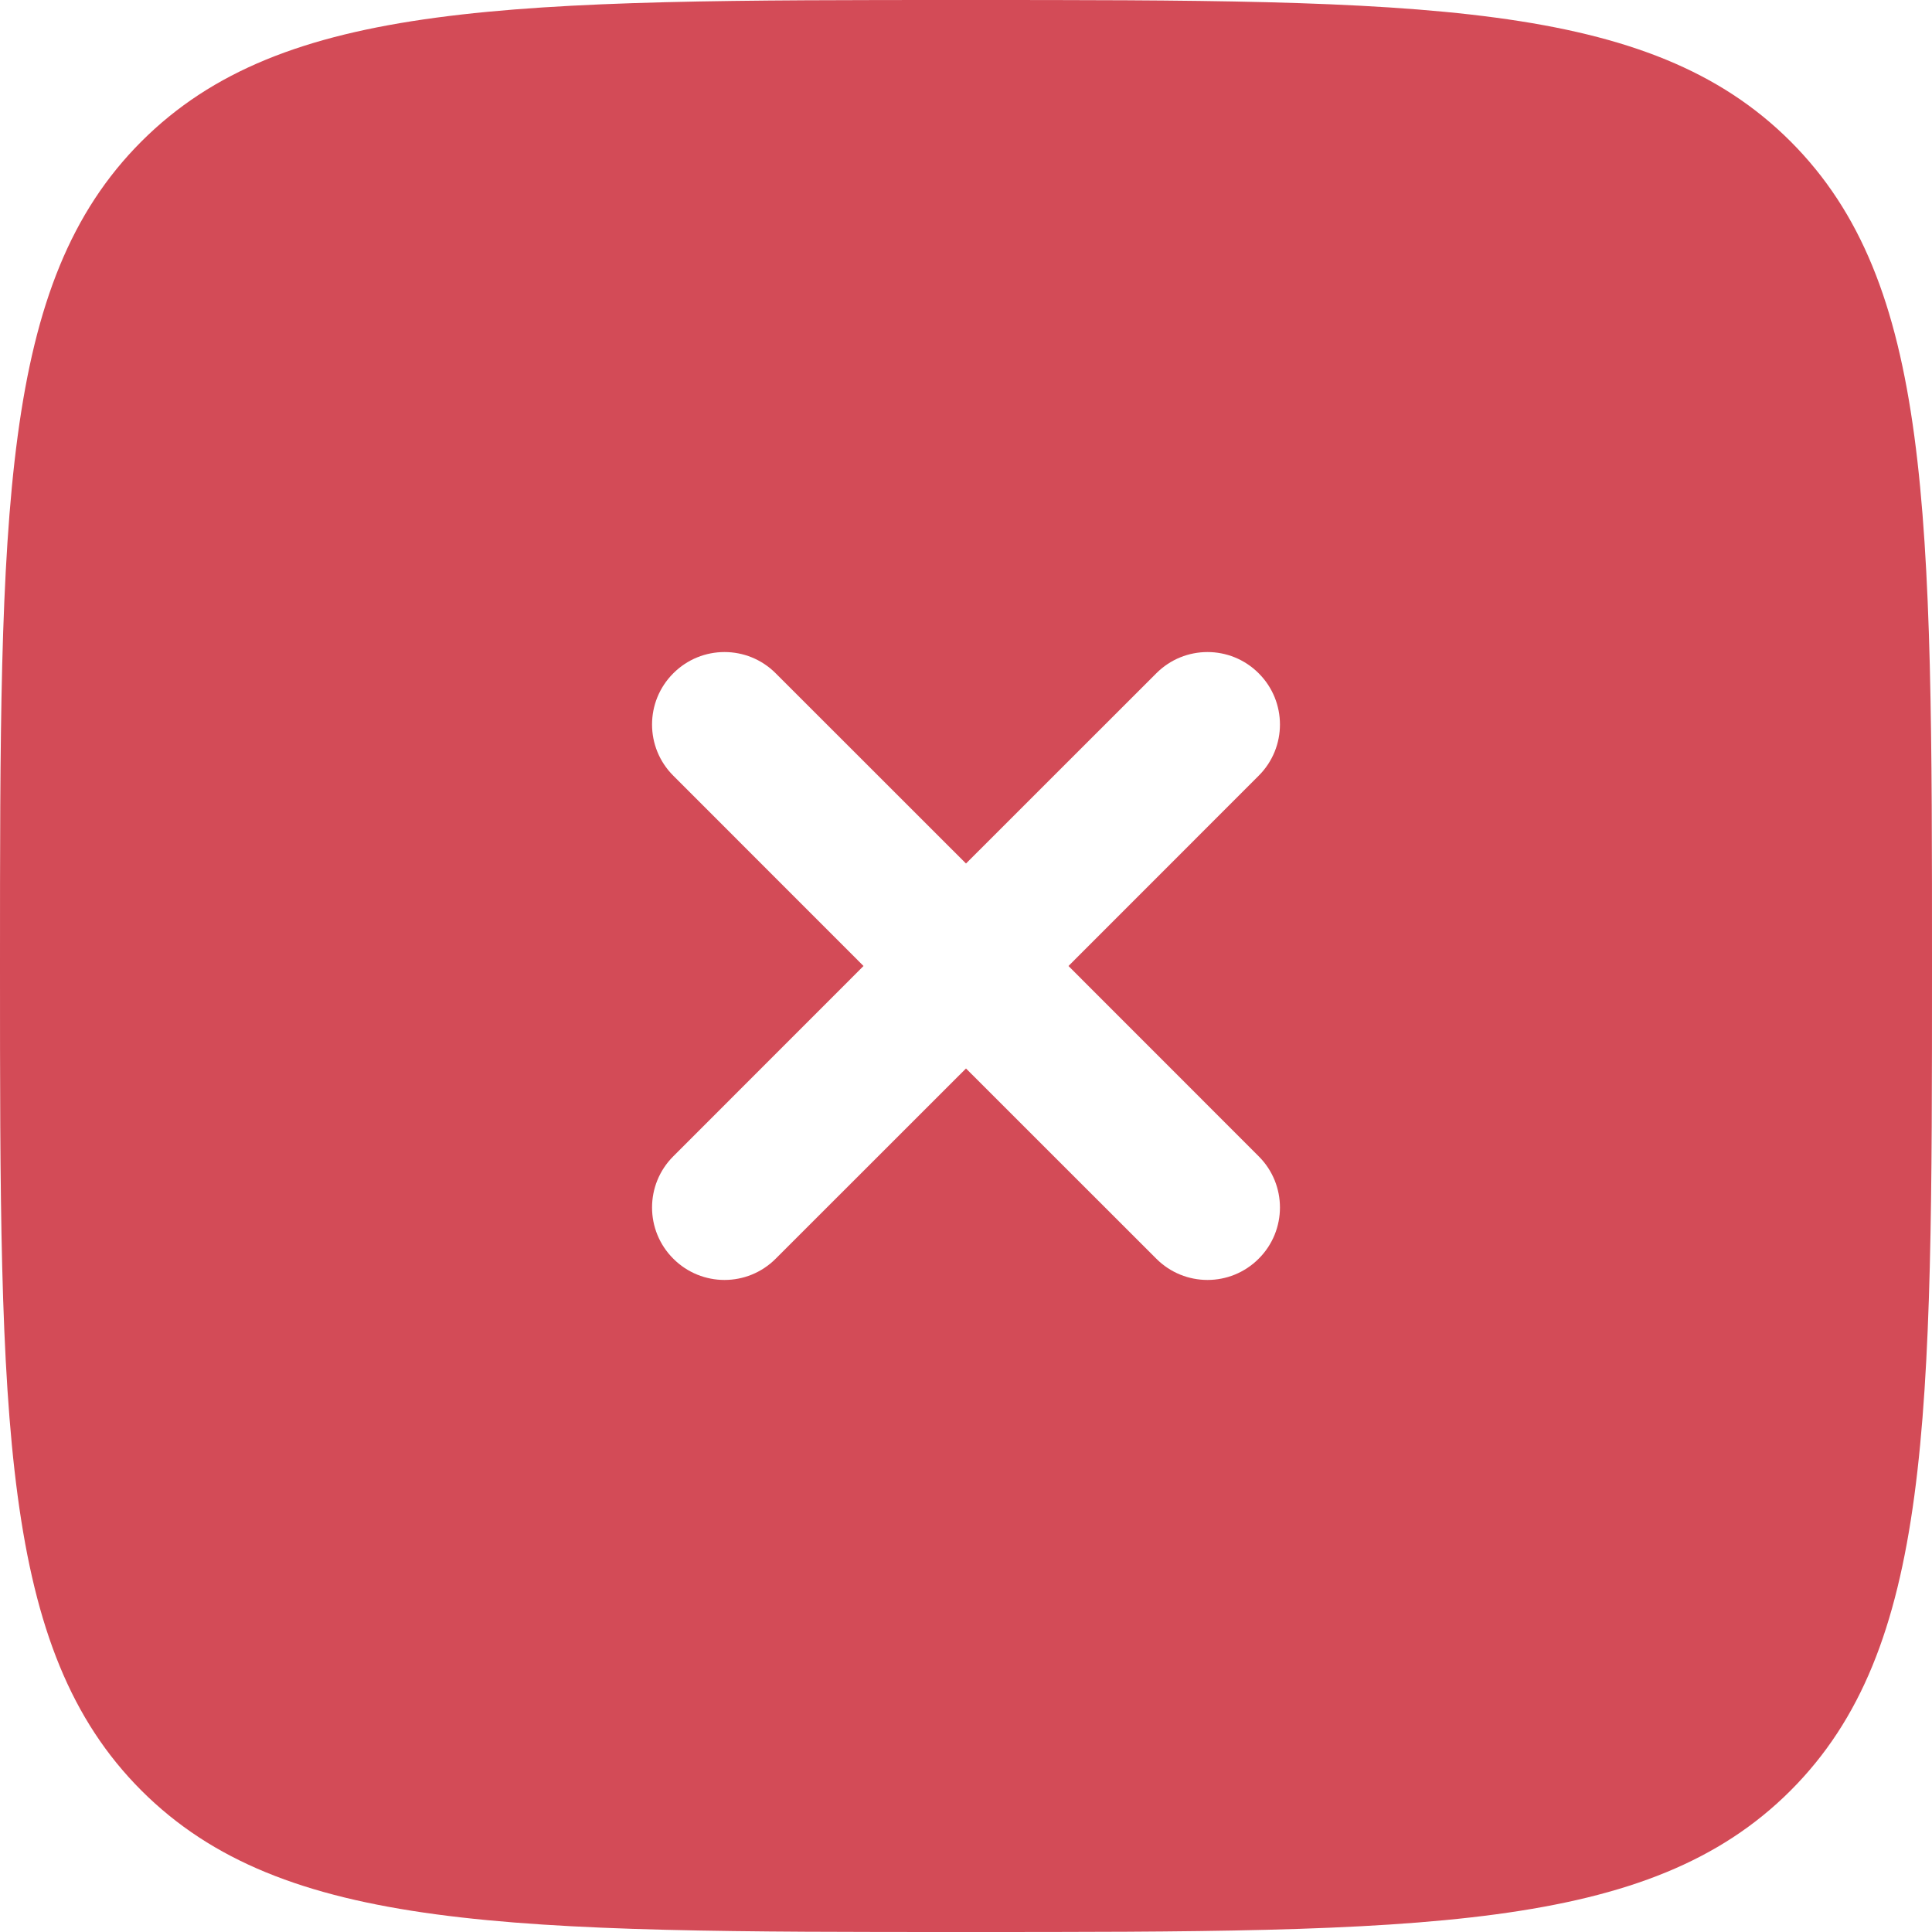 <svg width="24" height="24" viewBox="0 0 24 24" fill="none" xmlns="http://www.w3.org/2000/svg">
<path fill-rule="evenodd" clip-rule="evenodd" d="M12 24C6.343 24 3.515 24 1.757 22.243C0 20.485 0 17.657 0 12C0 6.343 0 3.515 1.757 1.757C3.515 0 6.343 0 12 0C17.657 0 20.485 0 22.243 1.757C24 3.515 24 6.343 24 12C24 17.657 24 20.485 22.243 22.243C20.485 24 17.657 24 12 24ZM8.364 8.364C8.715 8.012 9.285 8.012 9.636 8.364L12 10.727L14.364 8.364C14.715 8.012 15.285 8.012 15.636 8.364C15.988 8.715 15.988 9.285 15.636 9.636L13.273 12L15.636 14.364C15.988 14.715 15.988 15.285 15.636 15.636C15.285 15.988 14.715 15.988 14.364 15.636L12 13.273L9.636 15.636C9.285 15.988 8.715 15.988 8.364 15.636C8.012 15.285 8.012 14.715 8.364 14.364L10.727 12L8.364 9.636C8.012 9.285 8.012 8.715 8.364 8.364Z" fill="#D34B57"/>
</svg>
